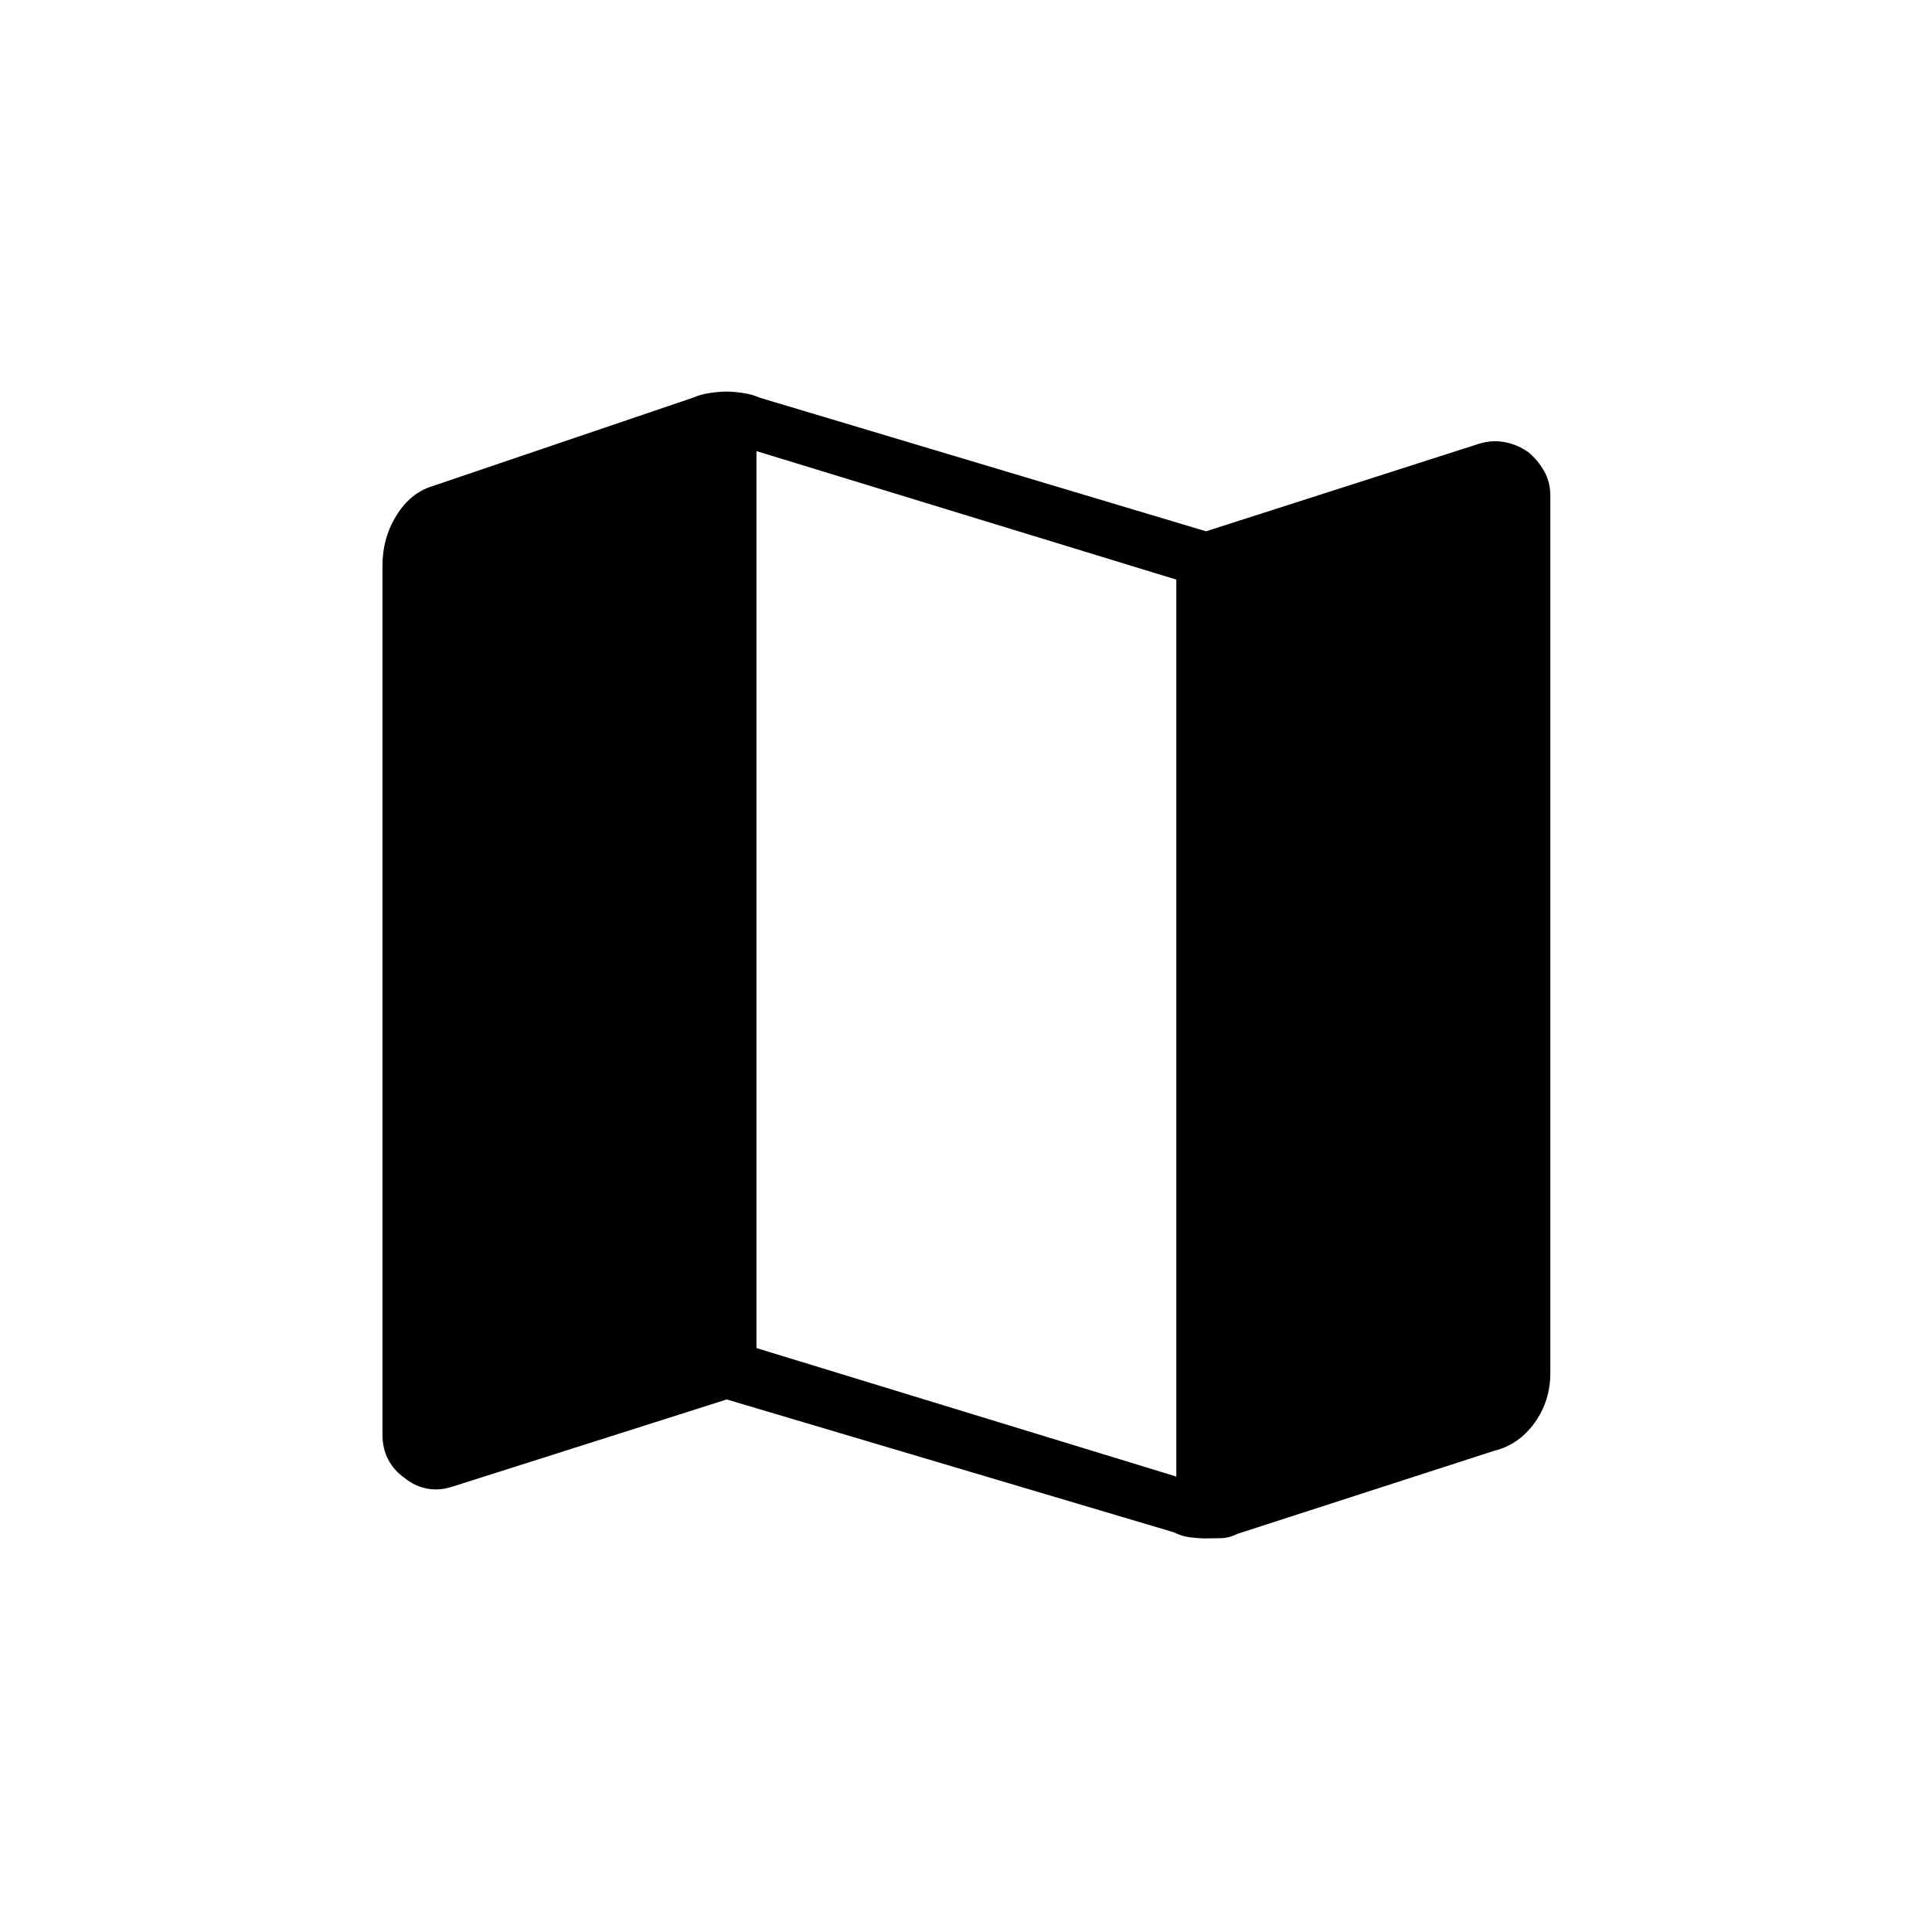 <svg xmlns="http://www.w3.org/2000/svg" height="20" viewBox="0 -960 960 960" width="20"><path d="m583.38-198.58-222.26-66.04-136 43.23q-6.77 2.24-12.89 1.08-6.11-1.17-11.08-5.23-5.34-3.67-8.23-9.16-2.88-5.5-2.88-12.42v-431.62q0-13.94 6.94-25.12 6.94-11.18 17.75-14.52l129.73-44.04q3.59-1.62 8.25-2.31 4.67-.69 8.41-.69 3.35 0 8.01.69 4.67.69 8.25 2.31L599.27-696l135.99-43.61q6.39-1.85 12.51-.69 6.11 1.16 11.46 4.84 4.96 4.06 8.04 9.55 3.08 5.49 3.08 12.03v436.03q0 14.04-7.85 24.89-7.85 10.84-19.92 13.81l-127.81 41.34q-3.89 2-8.22 2.12-4.34.11-7.34.11-3.38 0-7.66-.5t-8.17-2.5Zm1.12-27.73V-672l-208.62-63.85v445.7l208.62 63.84Z"/></svg>